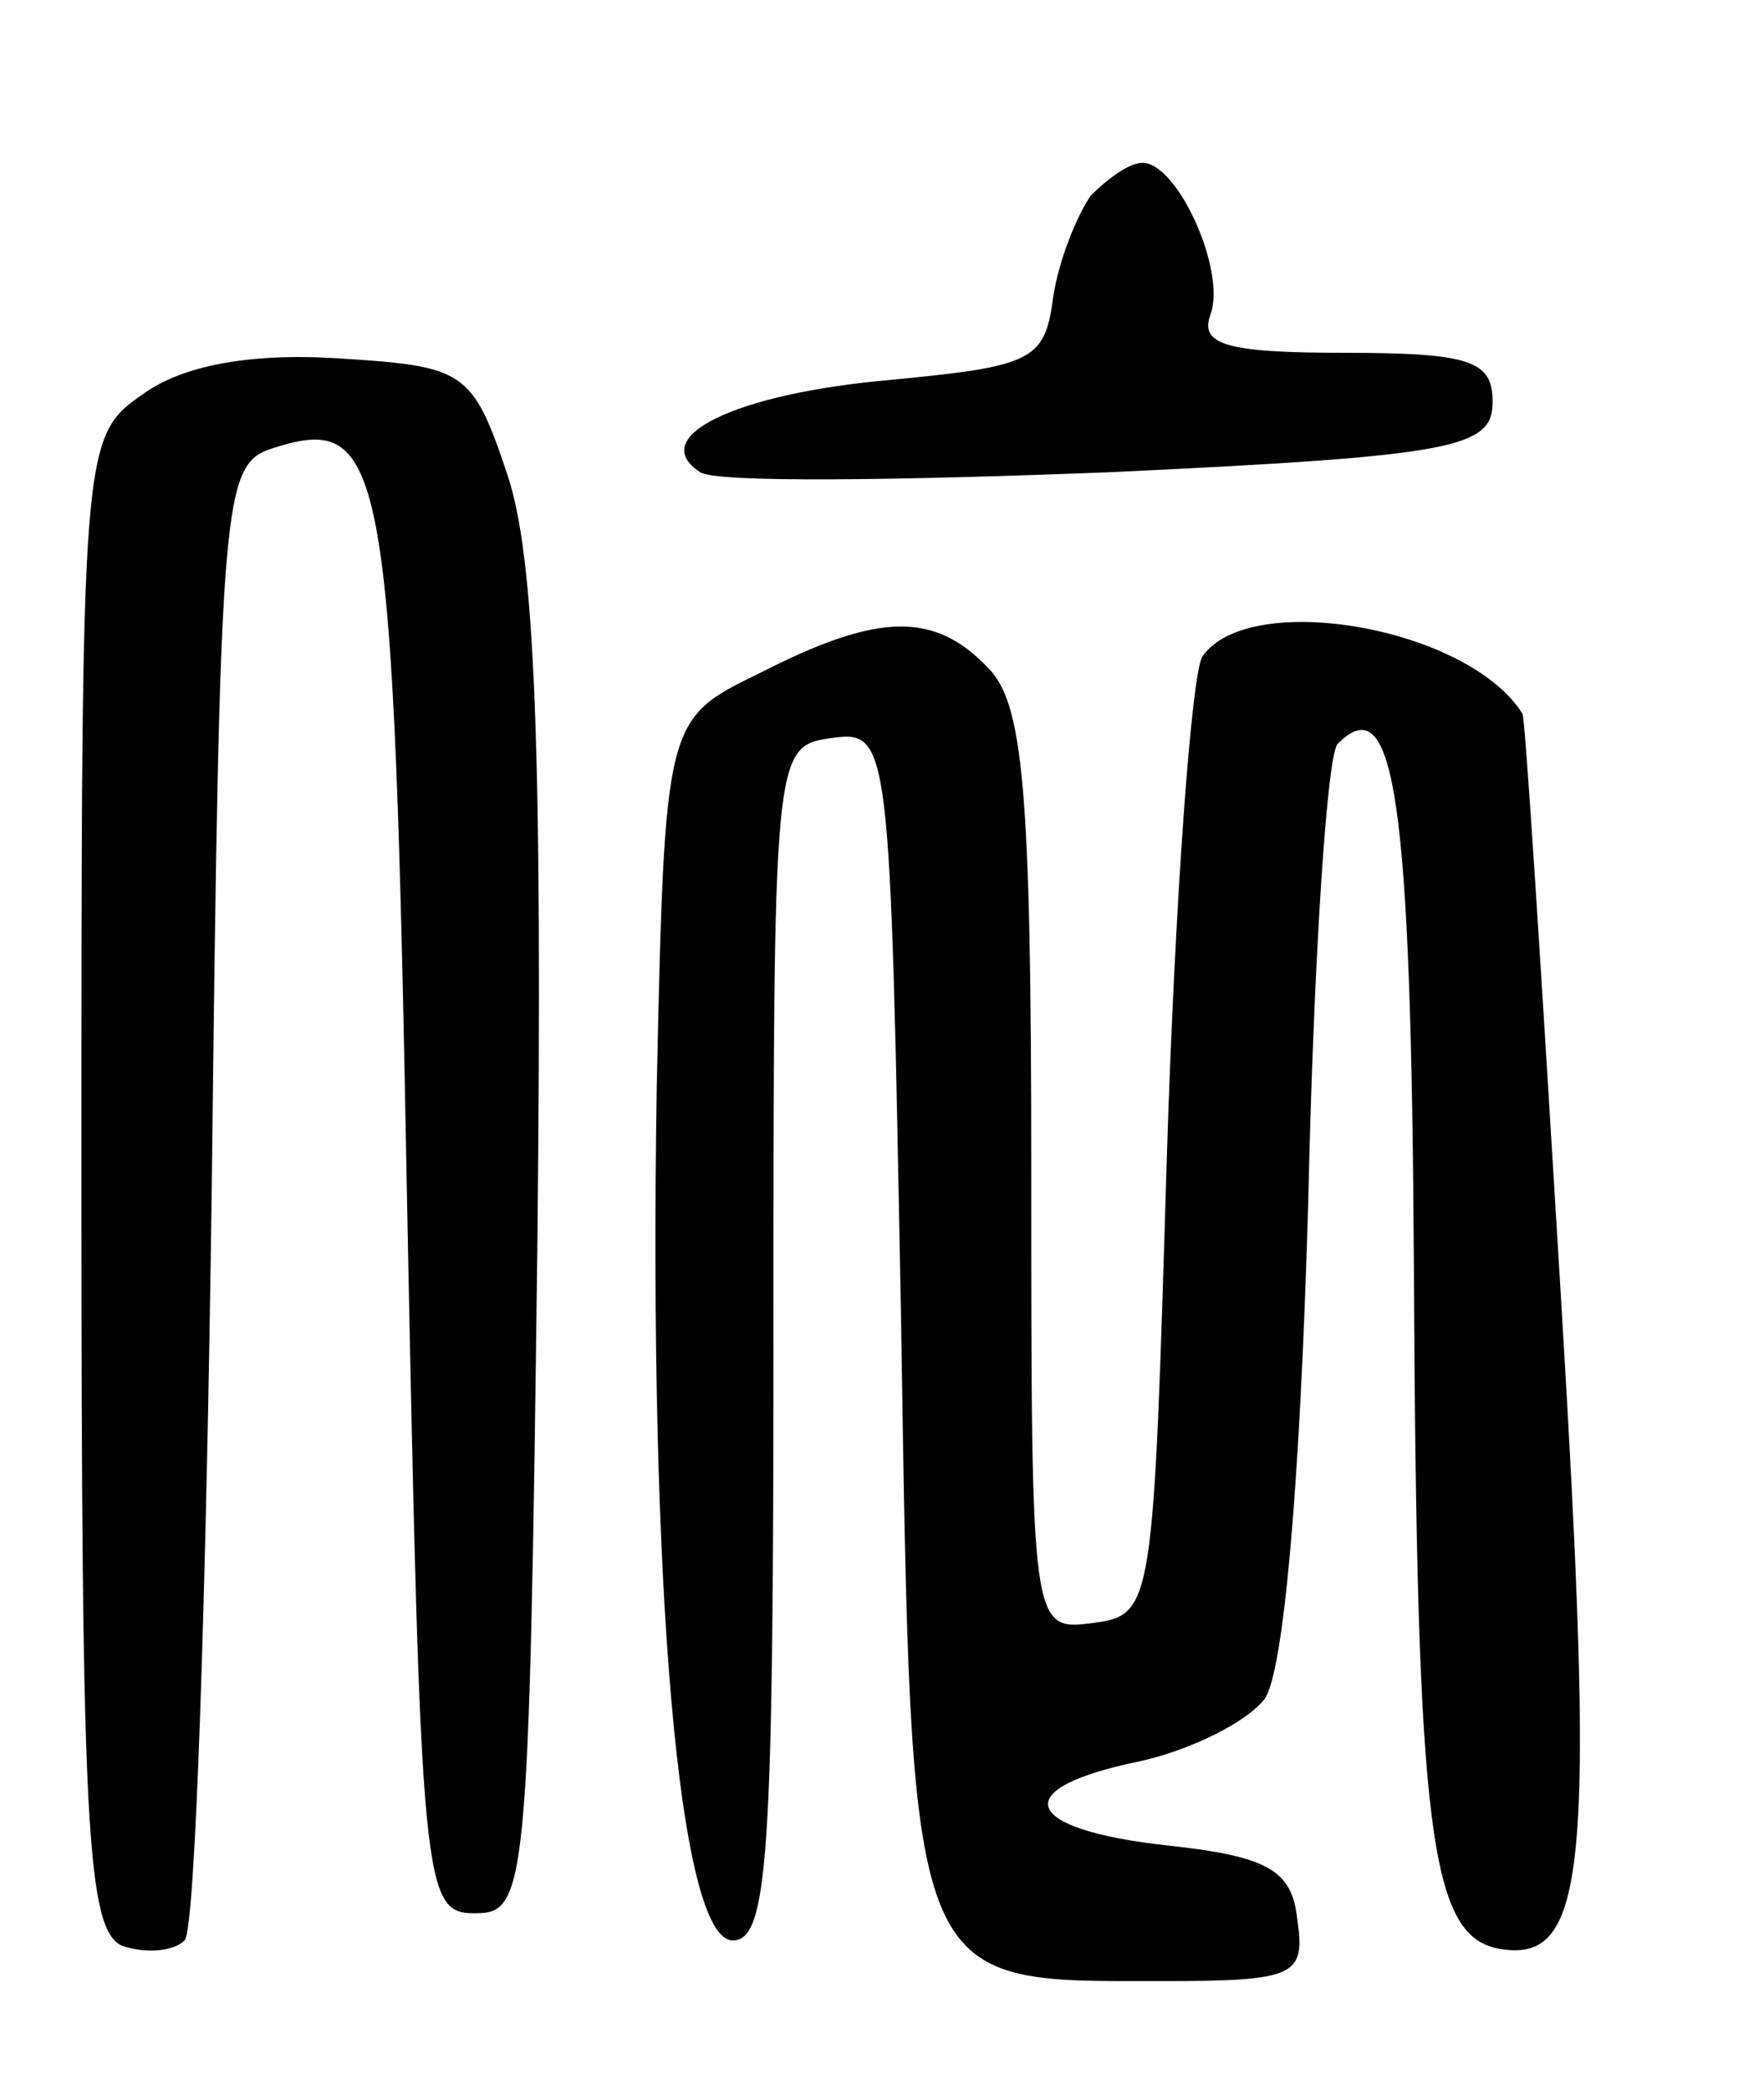 <svg version="1.0" xmlns="http://www.w3.org/2000/svg"
 width="65pt" height="77pt" viewBox="0 0 65 77"
 preserveAspectRatio="xMidYMid meet">
<g transform="translate(0,77) scale(0.1,-0.1)"
fill="#000000" stroke="none">
<path d="M402 698 c-5 -7 -12 -24 -14 -38 -3 -23 -8 -25 -60 -30 -57 -5 -90
-21 -70 -34 6 -4 74 -3 151 0 128 6 141 9 141 26 0 15 -8 18 -55 18 -43 0 -53
3 -49 14 6 16 -12 56 -25 56 -5 0 -13 -6 -19 -12z"/>
<path d="M53 625 c-23 -16 -23 -17 -23 -291 0 -238 2 -275 15 -281 9 -3 19 -2
23 2 4 3 8 128 10 275 3 261 4 269 23 275 41 13 44 -5 49 -278 5 -254 6 -262
25 -262 19 0 20 8 23 245 2 187 -1 255 -11 285 -13 39 -16 40 -63 43 -33 2
-57 -3 -71 -13z"/>
<path d="M280 522 c-35 -17 -35 -17 -38 -152 -3 -184 8 -315 28 -315 13 0 15
31 15 220 0 217 0 220 21 223 22 3 22 1 26 -213 4 -250 2 -245 96 -245 50 0
53 2 50 23 -2 18 -11 23 -48 27 -54 6 -59 21 -10 31 18 4 39 14 46 23 7 10 13
78 16 181 2 91 7 168 11 171 21 21 27 -20 28 -194 1 -207 6 -245 31 -250 33
-6 36 28 23 243 -7 116 -13 211 -14 212 -20 32 -101 46 -118 21 -4 -7 -10 -89
-13 -183 -5 -167 -5 -170 -27 -173 -23 -3 -23 -3 -23 167 0 141 -3 172 -16
185 -20 21 -41 20 -84 -2z"/>
</g>
</svg>

